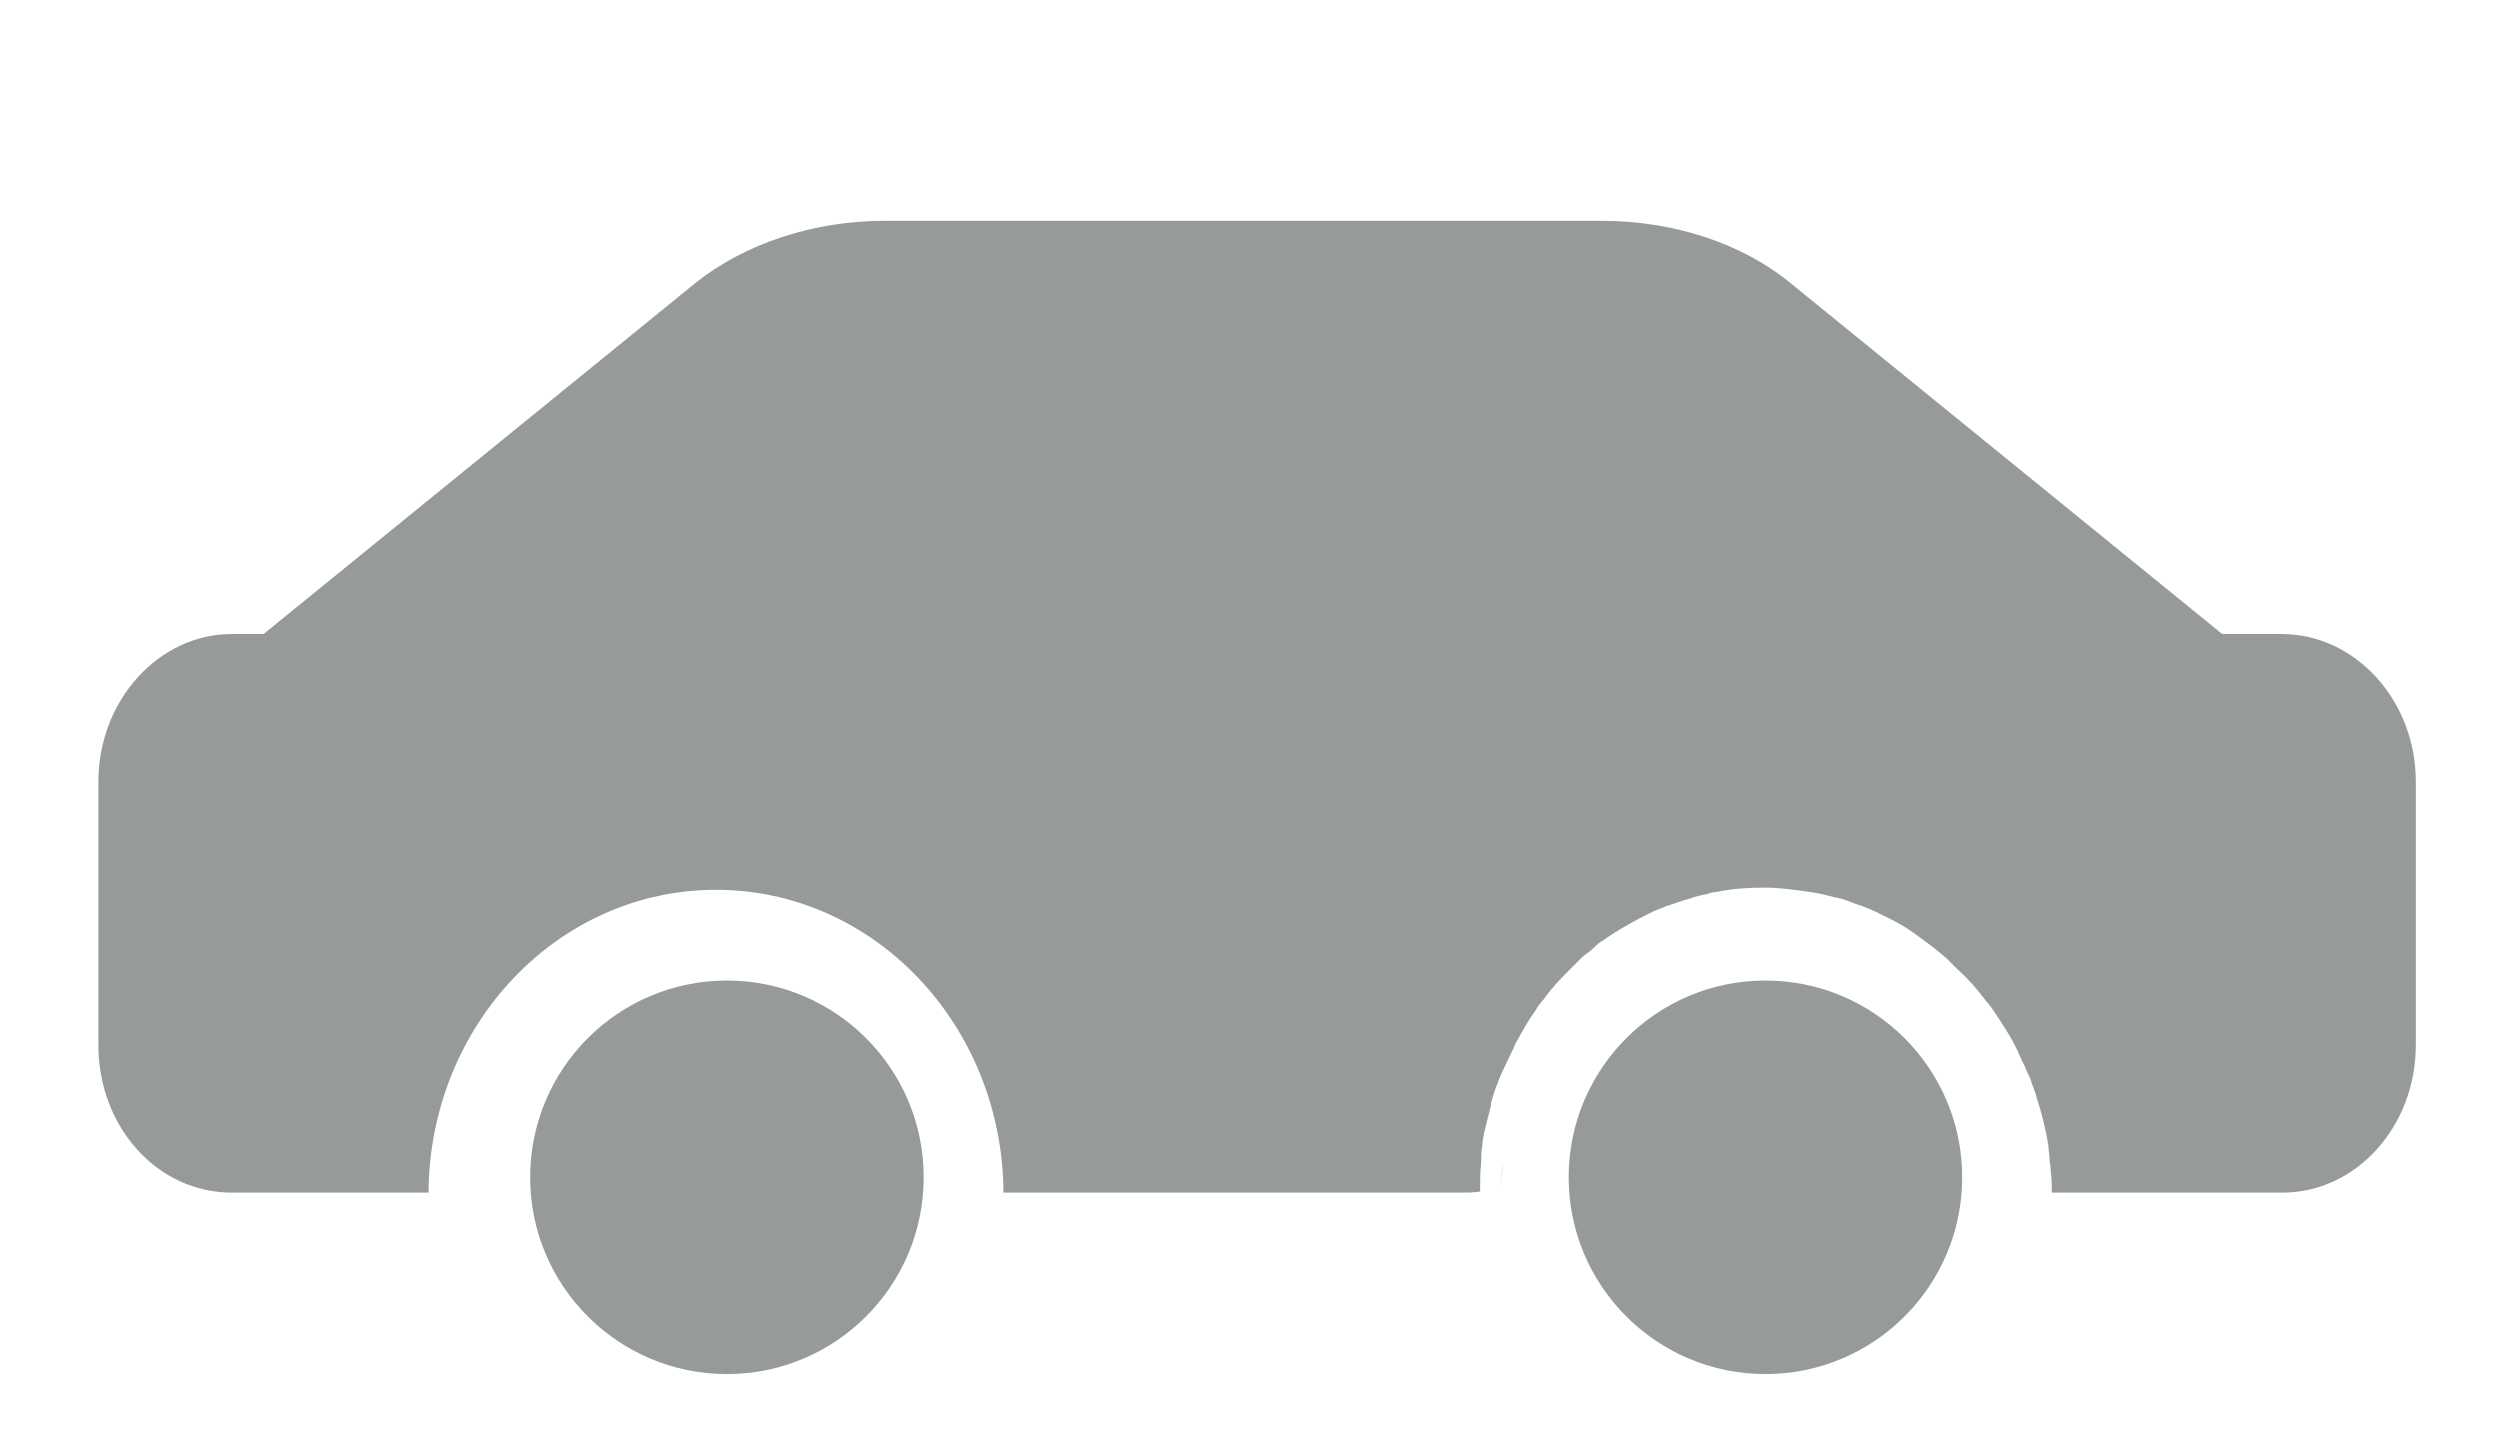 <?xml version="1.0" encoding="utf-8"?>
<!-- Generator: Adobe Illustrator 18.0.0, SVG Export Plug-In . SVG Version: 6.00 Build 0)  -->
<!DOCTYPE svg PUBLIC "-//W3C//DTD SVG 1.1//EN" "http://www.w3.org/Graphics/SVG/1.1/DTD/svg11.dtd">
<svg version="1.1" id="Layer_2" xmlns="http://www.w3.org/2000/svg" xmlns:xlink="http://www.w3.org/1999/xlink" x="0px" y="0px"
	 viewBox="0 0 228.7 130.7" enable-background="new 0 0 228.7 130.7" xml:space="preserve">
<g>
	<path fill="#979A9B" d="M137.5,106.4c-0.1,0.9-0.2,1.8-0.2,2.7C137.3,108.1,137.4,107.2,137.5,106.4z"/>
	<path fill="#979A9B" d="M146.5,20.2H80.9c-6.5,0-12.8,2.1-17.3,5.7L20.3,61.1h186.8l-43.3-35.2C159.3,22.2,153,20.2,146.5,20.2z"/>
	<path fill="#979A9B" d="M221,71.5v24.1c0,7.5-5.5,13.5-12.2,13.5h-21.1c0-0.6,0-1.3-0.1-1.9c0-0.3,0-0.6-0.1-0.9c0-0.1,0-0.2,0-0.2
		c0-0.4-0.1-0.8-0.1-1.2c-0.2-1.3-0.5-2.6-0.9-3.9c-0.1-0.3-0.2-0.6-0.3-1c-0.1-0.3-0.2-0.5-0.3-0.8c-0.1-0.3-0.2-0.7-0.4-1
		c-0.2-0.4-0.3-0.8-0.5-1.1c-0.1-0.3-0.3-0.6-0.4-0.9c-0.6-1.3-1.4-2.5-2.2-3.7c-0.2-0.3-0.4-0.6-0.7-0.9c-0.8-1.1-1.7-2.1-2.7-3
		c-0.3-0.3-0.6-0.6-0.9-0.9c-1-0.9-2-1.6-3.1-2.4c-0.7-0.5-1.4-0.9-2.2-1.3c-0.8-0.4-1.6-0.8-2.4-1.1c-0.7-0.2-1.3-0.5-2-0.7
		c-0.1,0-0.3-0.1-0.5-0.1c-0.8-0.2-1.5-0.4-2.3-0.5c-1.4-0.2-2.8-0.4-4.2-0.4c-1.5,0-3,0.1-4.4,0.4c-0.3,0-0.6,0.1-0.9,0.2
		c-0.5,0.1-1,0.2-1.5,0.4c-0.8,0.2-1.5,0.5-2.2,0.7c-0.4,0.2-0.8,0.3-1.2,0.5c-0.4,0.2-0.8,0.4-1.2,0.6c-1.1,0.6-2.2,1.2-3.3,2
		c-0.4,0.2-0.7,0.5-1,0.8c0,0,0,0,0,0v0c-0.3,0.3-0.7,0.5-1,0.8c-0.3,0.3-0.6,0.6-0.9,0.9c-0.9,0.9-1.8,1.8-2.5,2.8
		c-0.1,0.2-0.3,0.3-0.4,0.5c-0.2,0.2-0.3,0.4-0.4,0.6c-0.6,0.8-1.1,1.7-1.6,2.6c-0.2,0.3-0.3,0.5-0.4,0.8c-0.4,0.8-0.7,1.5-1.1,2.3
		c-0.1,0.3-0.3,0.6-0.4,1c-0.1,0.2-0.2,0.5-0.3,0.8c-0.1,0.3-0.2,0.6-0.3,1c0,0.1,0,0.1,0,0.2c-0.1,0.4-0.2,0.8-0.3,1.2
		c-0.1,0.4-0.2,0.8-0.3,1.2c-0.1,0.5-0.2,0.9-0.2,1.4c-0.1,0.4-0.1,0.8-0.1,1.2c0,0.1,0,0.2,0,0.2c-0.1,0.9-0.1,1.8-0.1,2.7
		c-0.6,0.1-1.1,0.1-1.7,0.1H91.8C91.7,93.8,80,81.4,65.5,81.4c-14.5,0-26.2,12.4-26.3,27.7h-18c-6.8,0-12.2-6-12.2-13.5V71.5
		C9,64.1,14.5,58,21.2,58h187.5C215.5,58,221,64.1,221,71.5z"/>
	<path fill="#979A9B" d="M137.5,106.4c-0.1,0.9-0.2,1.8-0.2,2.7C137.3,108.1,137.4,107.2,137.5,106.4z"/>
	<circle fill="#979A9B" cx="66.5" cy="107.7" r="18"/>
	<circle fill="#979A9B" cx="161.5" cy="107.7" r="18"/>
</g>
</svg>
